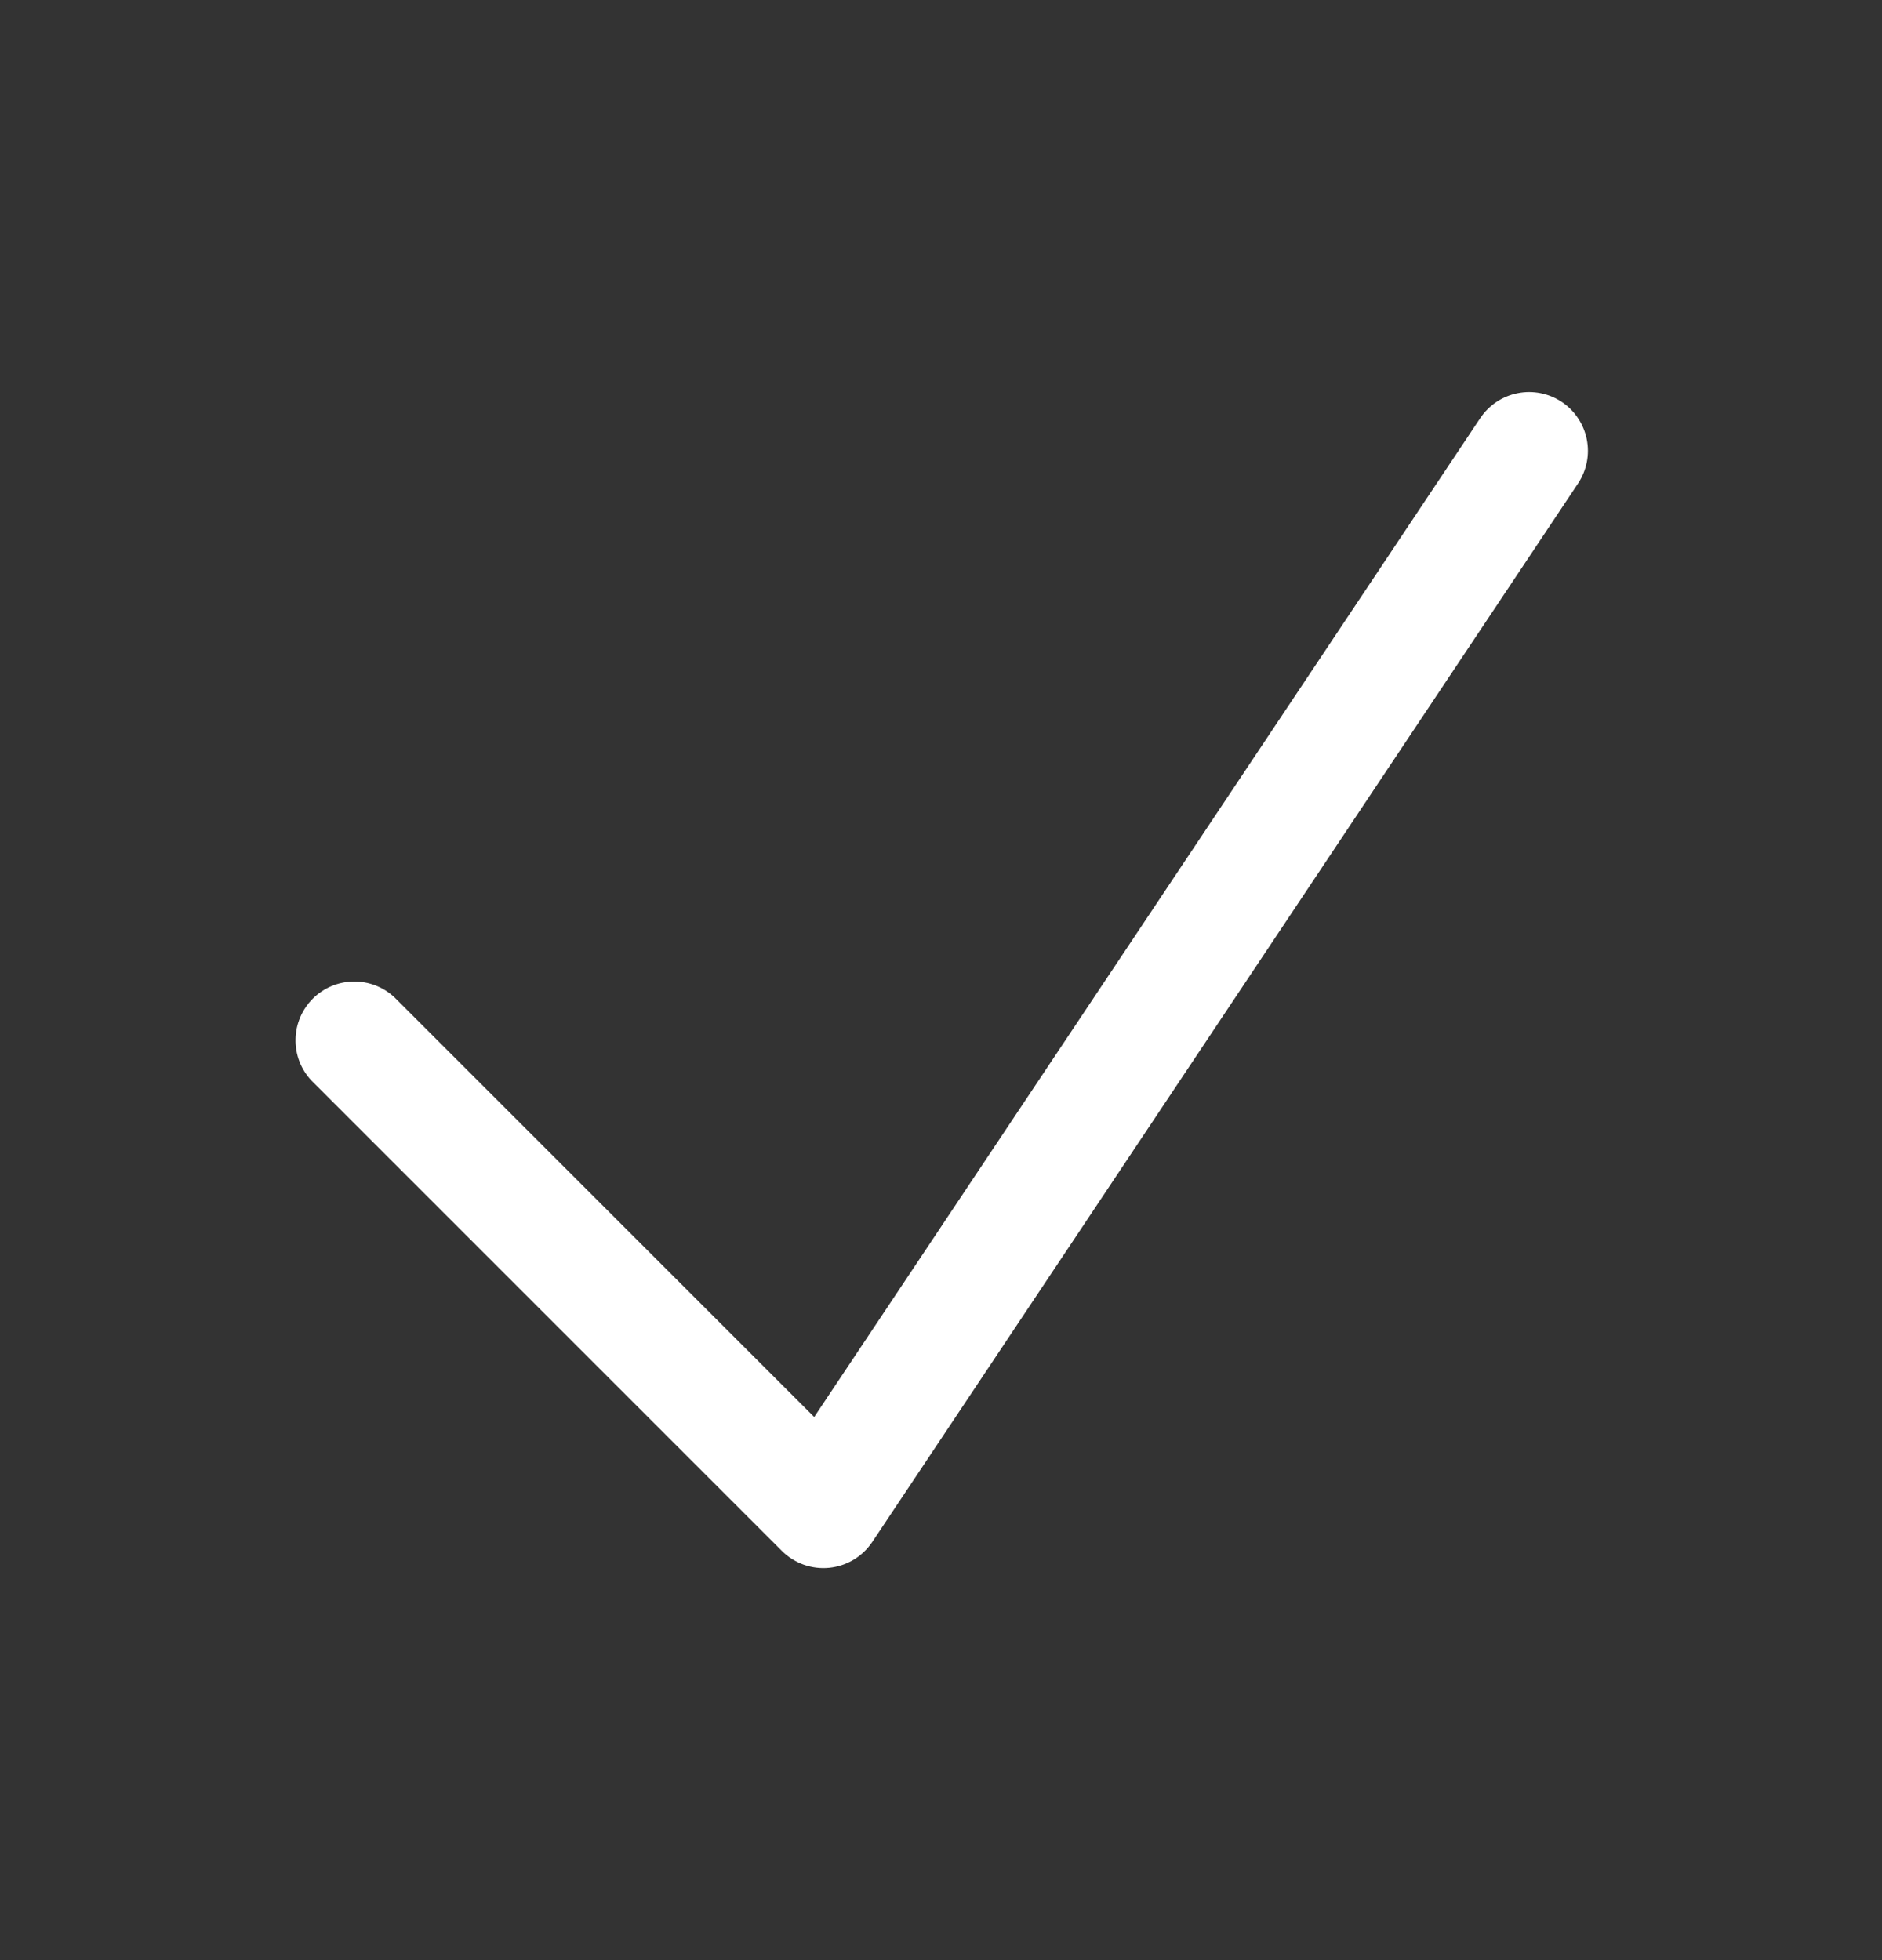 <svg xmlns="http://www.w3.org/2000/svg" width="24" height="25" viewBox="0 0 24 25" fill="none">
    <rect x="0" y="0" width="24" height="25" fill="#333333" stroke="none"/>
    <path fill-rule="evenodd" clip-rule="evenodd"
          d="M19.916 5.126C20.081 5.236 20.196 5.408 20.235 5.603C20.274 5.798 20.234 6 20.124 6.166L11.124 19.666C11.062 19.758 10.981 19.836 10.886 19.893C10.791 19.95 10.684 19.985 10.574 19.996C10.463 20.007 10.352 19.993 10.248 19.956C10.143 19.918 10.048 19.858 9.97 19.78L3.97 13.78C3.837 13.638 3.765 13.45 3.769 13.255C3.772 13.061 3.851 12.876 3.988 12.738C4.126 12.601 4.311 12.522 4.505 12.519C4.7 12.515 4.888 12.588 5.03 12.72L10.383 18.073L18.876 5.334C18.986 5.169 19.158 5.054 19.353 5.015C19.548 4.976 19.75 5.016 19.916 5.126Z"
          fill="white"/>
</svg>